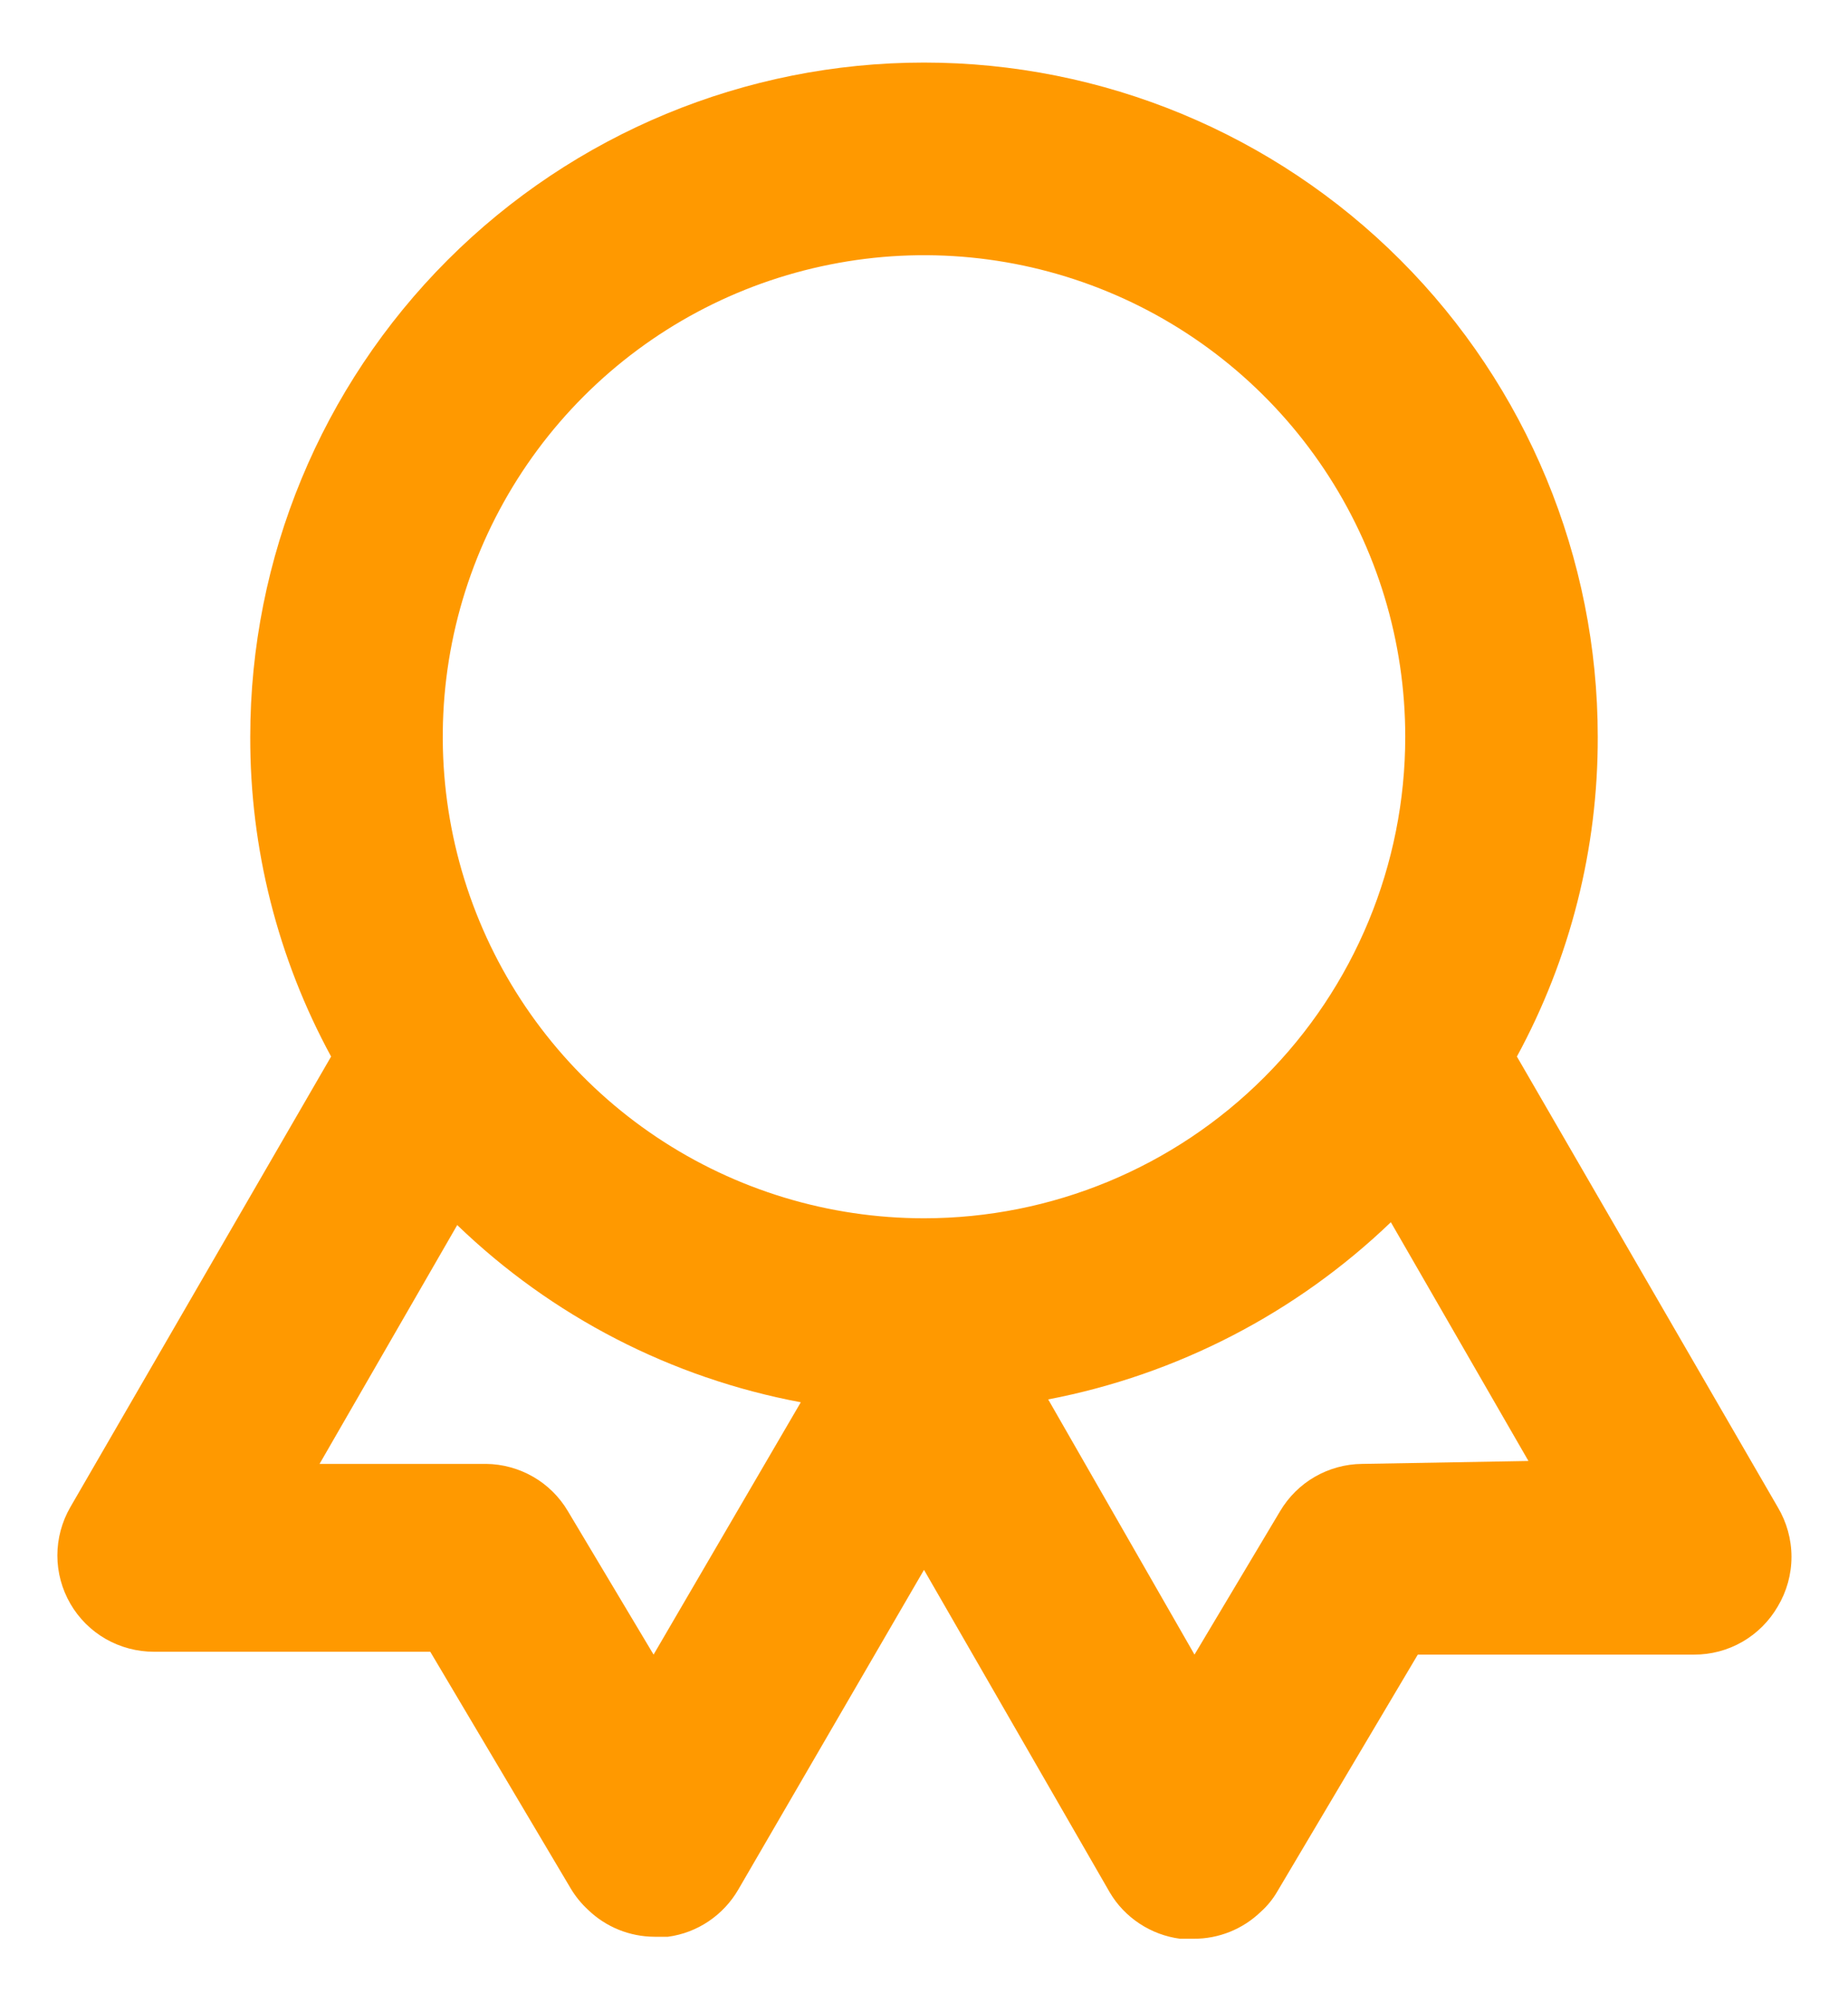 <svg width="24" height="26" viewBox="0 0 24 26" fill="none" xmlns="http://www.w3.org/2000/svg">
<path d="M23.088 19.562L19.7 13.713C20.393 12.439 20.754 11.012 20.75 9.562C20.75 7.242 19.828 5.016 18.187 3.375C16.546 1.734 14.321 0.812 12 0.812C9.679 0.812 7.454 1.734 5.813 3.375C4.172 5.016 3.25 7.242 3.25 9.562C3.246 11.012 3.607 12.439 4.3 13.713L0.913 19.562C0.803 19.753 0.745 19.969 0.745 20.189C0.745 20.409 0.804 20.625 0.914 20.815C1.024 21.005 1.183 21.163 1.373 21.272C1.564 21.381 1.78 21.438 2 21.438H5.588L7.413 24.512C7.474 24.614 7.55 24.707 7.638 24.788C7.869 25.011 8.178 25.136 8.5 25.137H8.675C8.864 25.112 9.044 25.043 9.202 24.937C9.36 24.831 9.492 24.69 9.588 24.525L12 20.375L14.413 24.562C14.509 24.725 14.642 24.863 14.8 24.967C14.958 25.071 15.137 25.138 15.325 25.163H15.5C15.826 25.165 16.14 25.039 16.375 24.812C16.459 24.737 16.531 24.648 16.588 24.55L18.413 21.475H22C22.22 21.476 22.437 21.419 22.628 21.309C22.819 21.199 22.977 21.041 23.088 20.85C23.204 20.656 23.266 20.433 23.266 20.206C23.266 19.979 23.204 19.757 23.088 19.562ZM8.488 21.475L7.375 19.613C7.266 19.428 7.11 19.274 6.924 19.167C6.738 19.06 6.527 19.002 6.313 19H4.15L5.938 15.9C7.168 17.086 8.72 17.886 10.4 18.2L8.488 21.475ZM12 15.812C10.764 15.812 9.556 15.446 8.528 14.759C7.5 14.072 6.699 13.096 6.226 11.954C5.753 10.812 5.629 9.556 5.87 8.343C6.111 7.131 6.707 6.017 7.581 5.143C8.455 4.269 9.568 3.674 10.781 3.433C11.993 3.191 13.25 3.315 14.392 3.788C15.534 4.261 16.51 5.062 17.197 6.09C17.884 7.118 18.25 8.326 18.25 9.562C18.25 11.22 17.592 12.81 16.419 13.982C15.247 15.154 13.658 15.812 12 15.812ZM17.688 19C17.473 19.002 17.262 19.06 17.076 19.167C16.89 19.274 16.735 19.428 16.625 19.613L15.513 21.475L13.613 18.163C15.287 17.842 16.833 17.043 18.063 15.863L19.85 18.962L17.688 19Z" fill="#FF9900"/>
</svg>
